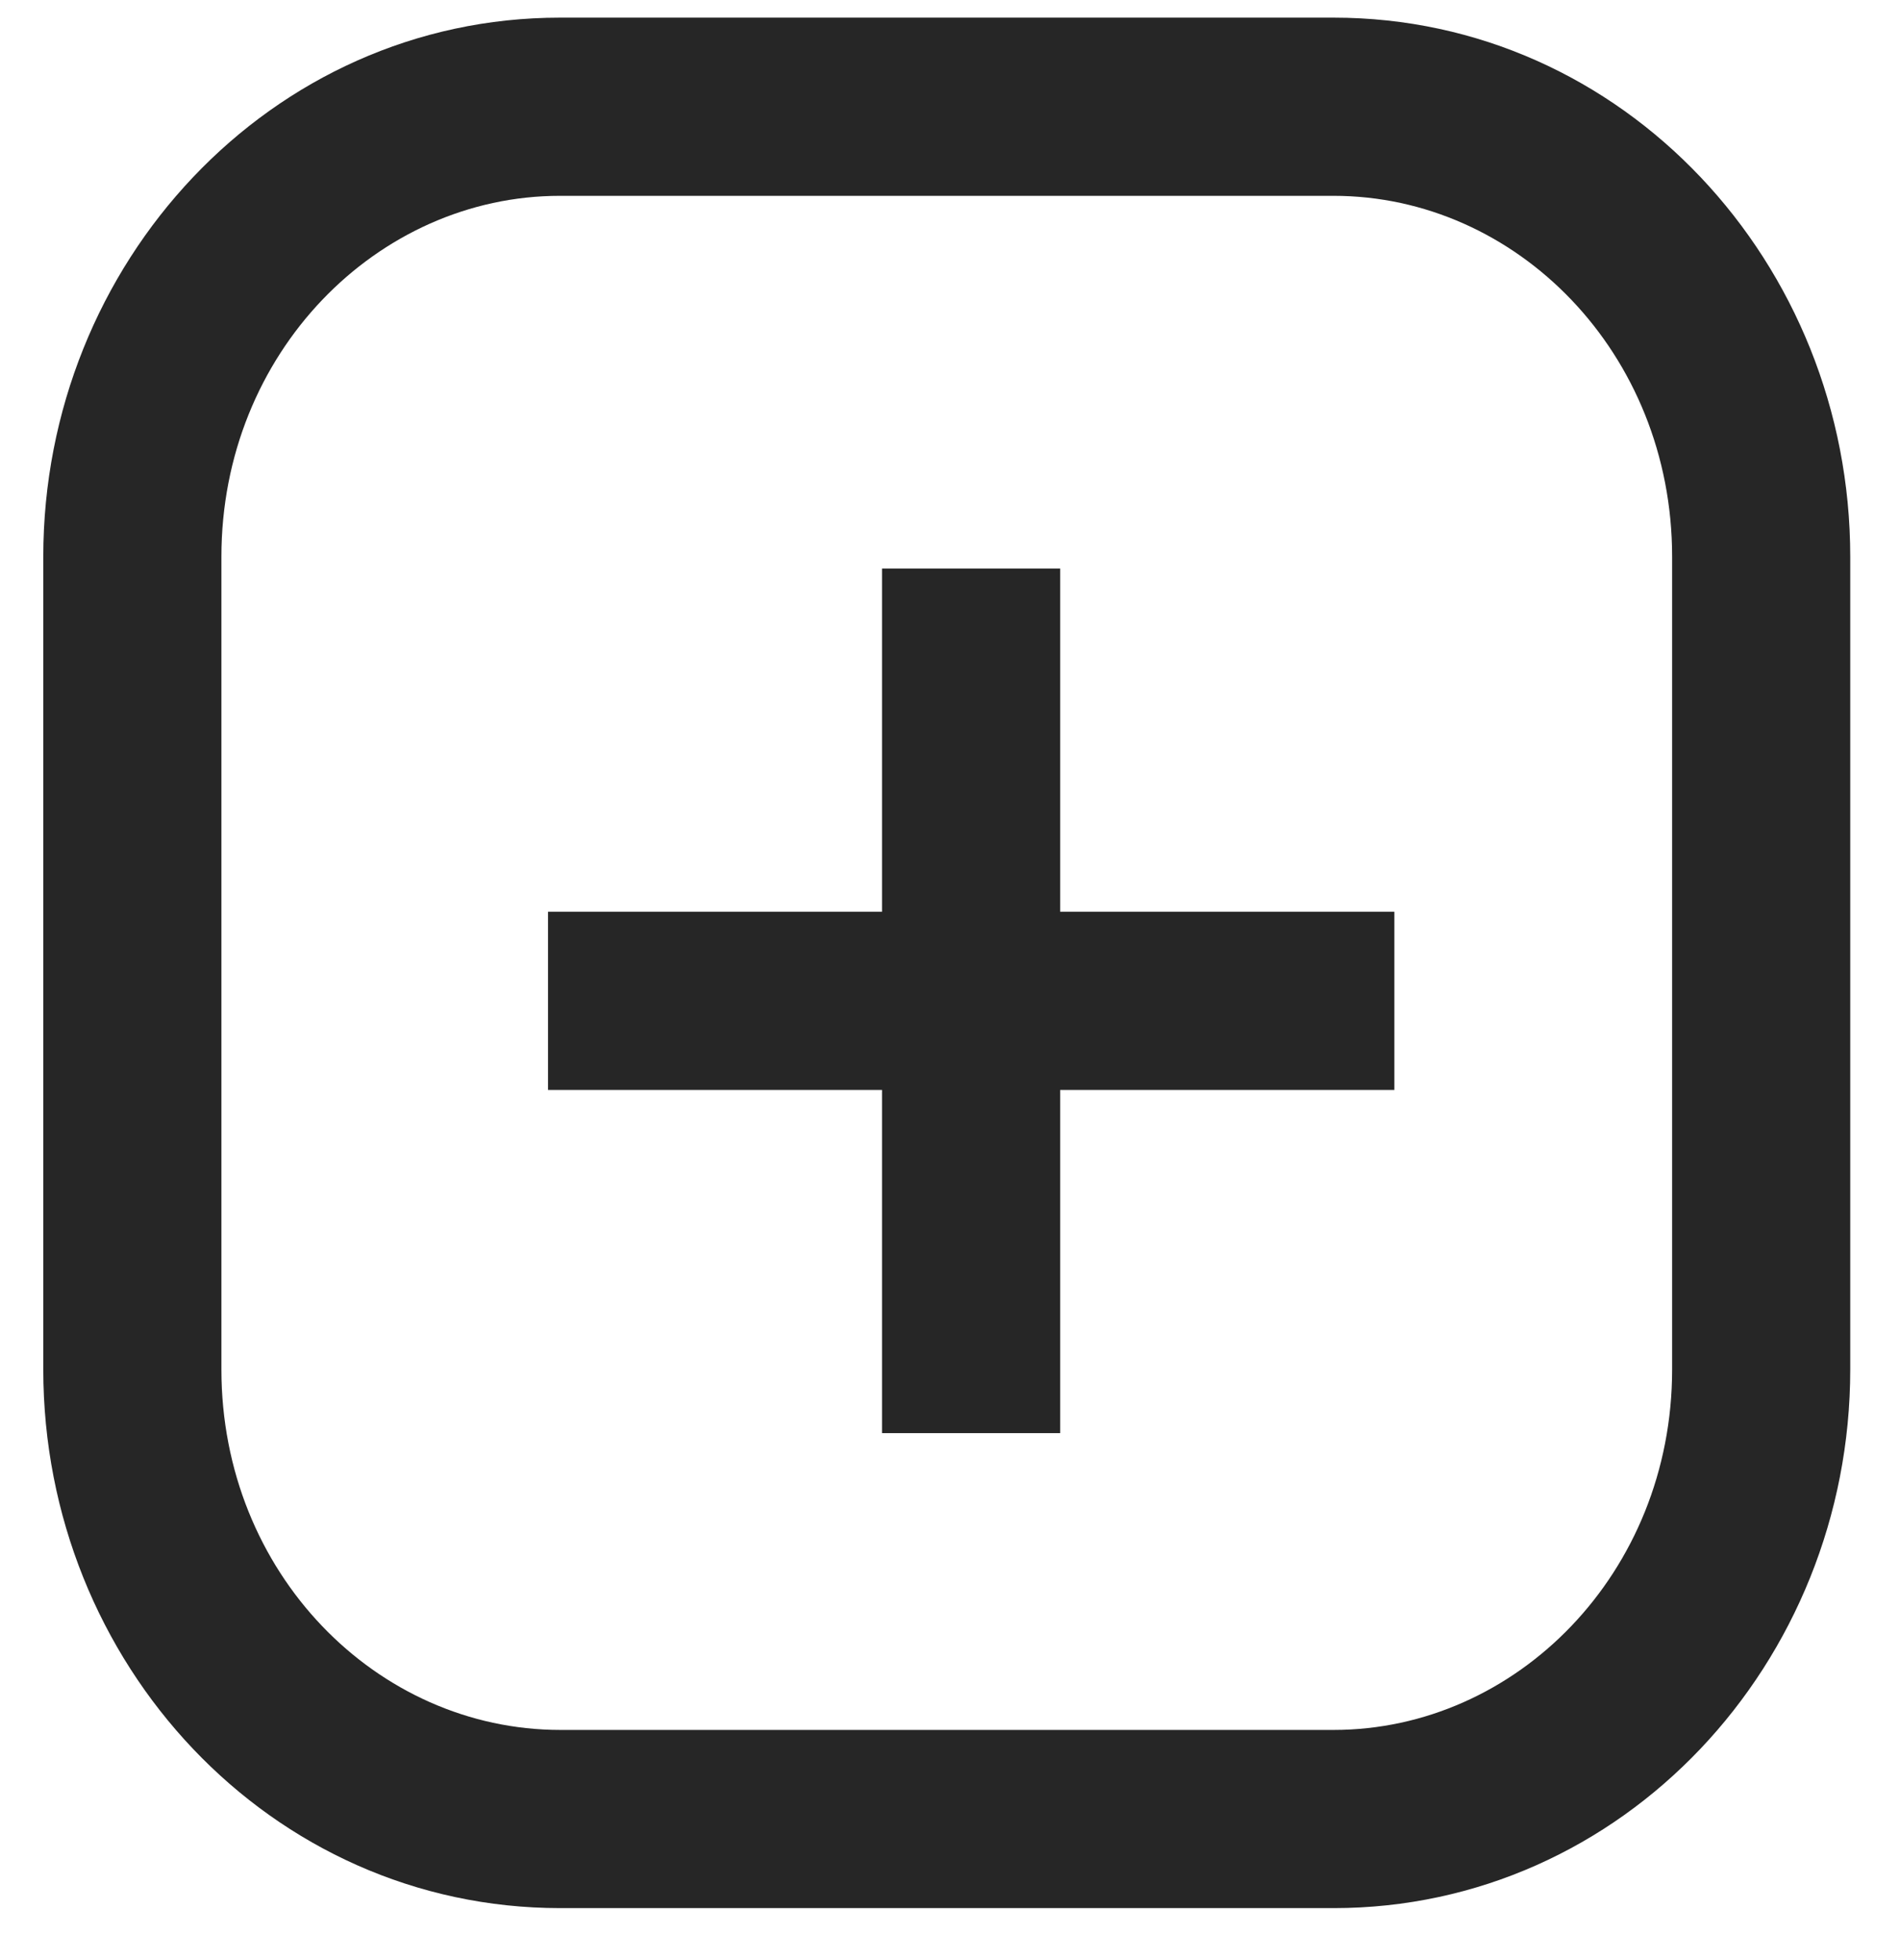 <svg width="32" height="33" viewBox="0 0 32 33" fill="none" xmlns="http://www.w3.org/2000/svg">
<path fill-rule="evenodd" clip-rule="evenodd" d="M28.162 9.373C28.162 5.944 25.542 3.297 22.46 3.297L9.431 3.297C6.355 3.297 3.729 5.945 3.729 9.373L3.729 23.056C3.729 26.482 6.346 29.125 9.438 29.125H22.46C25.538 29.125 28.162 26.482 28.162 23.056V9.373ZM22.46 0.297C27.341 0.297 31.162 4.433 31.162 9.373V23.056C31.162 27.999 27.331 32.125 22.46 32.125H9.438C4.552 32.125 0.729 27.999 0.729 23.056V9.373C0.729 4.432 4.558 0.297 9.431 0.297H22.46ZM17.855 15.35H23.484V18.35H17.855V24.128H14.855V18.35H9.23V15.35H14.855V9.572H17.855V15.35Z" fill="#262626"/>
</svg>

